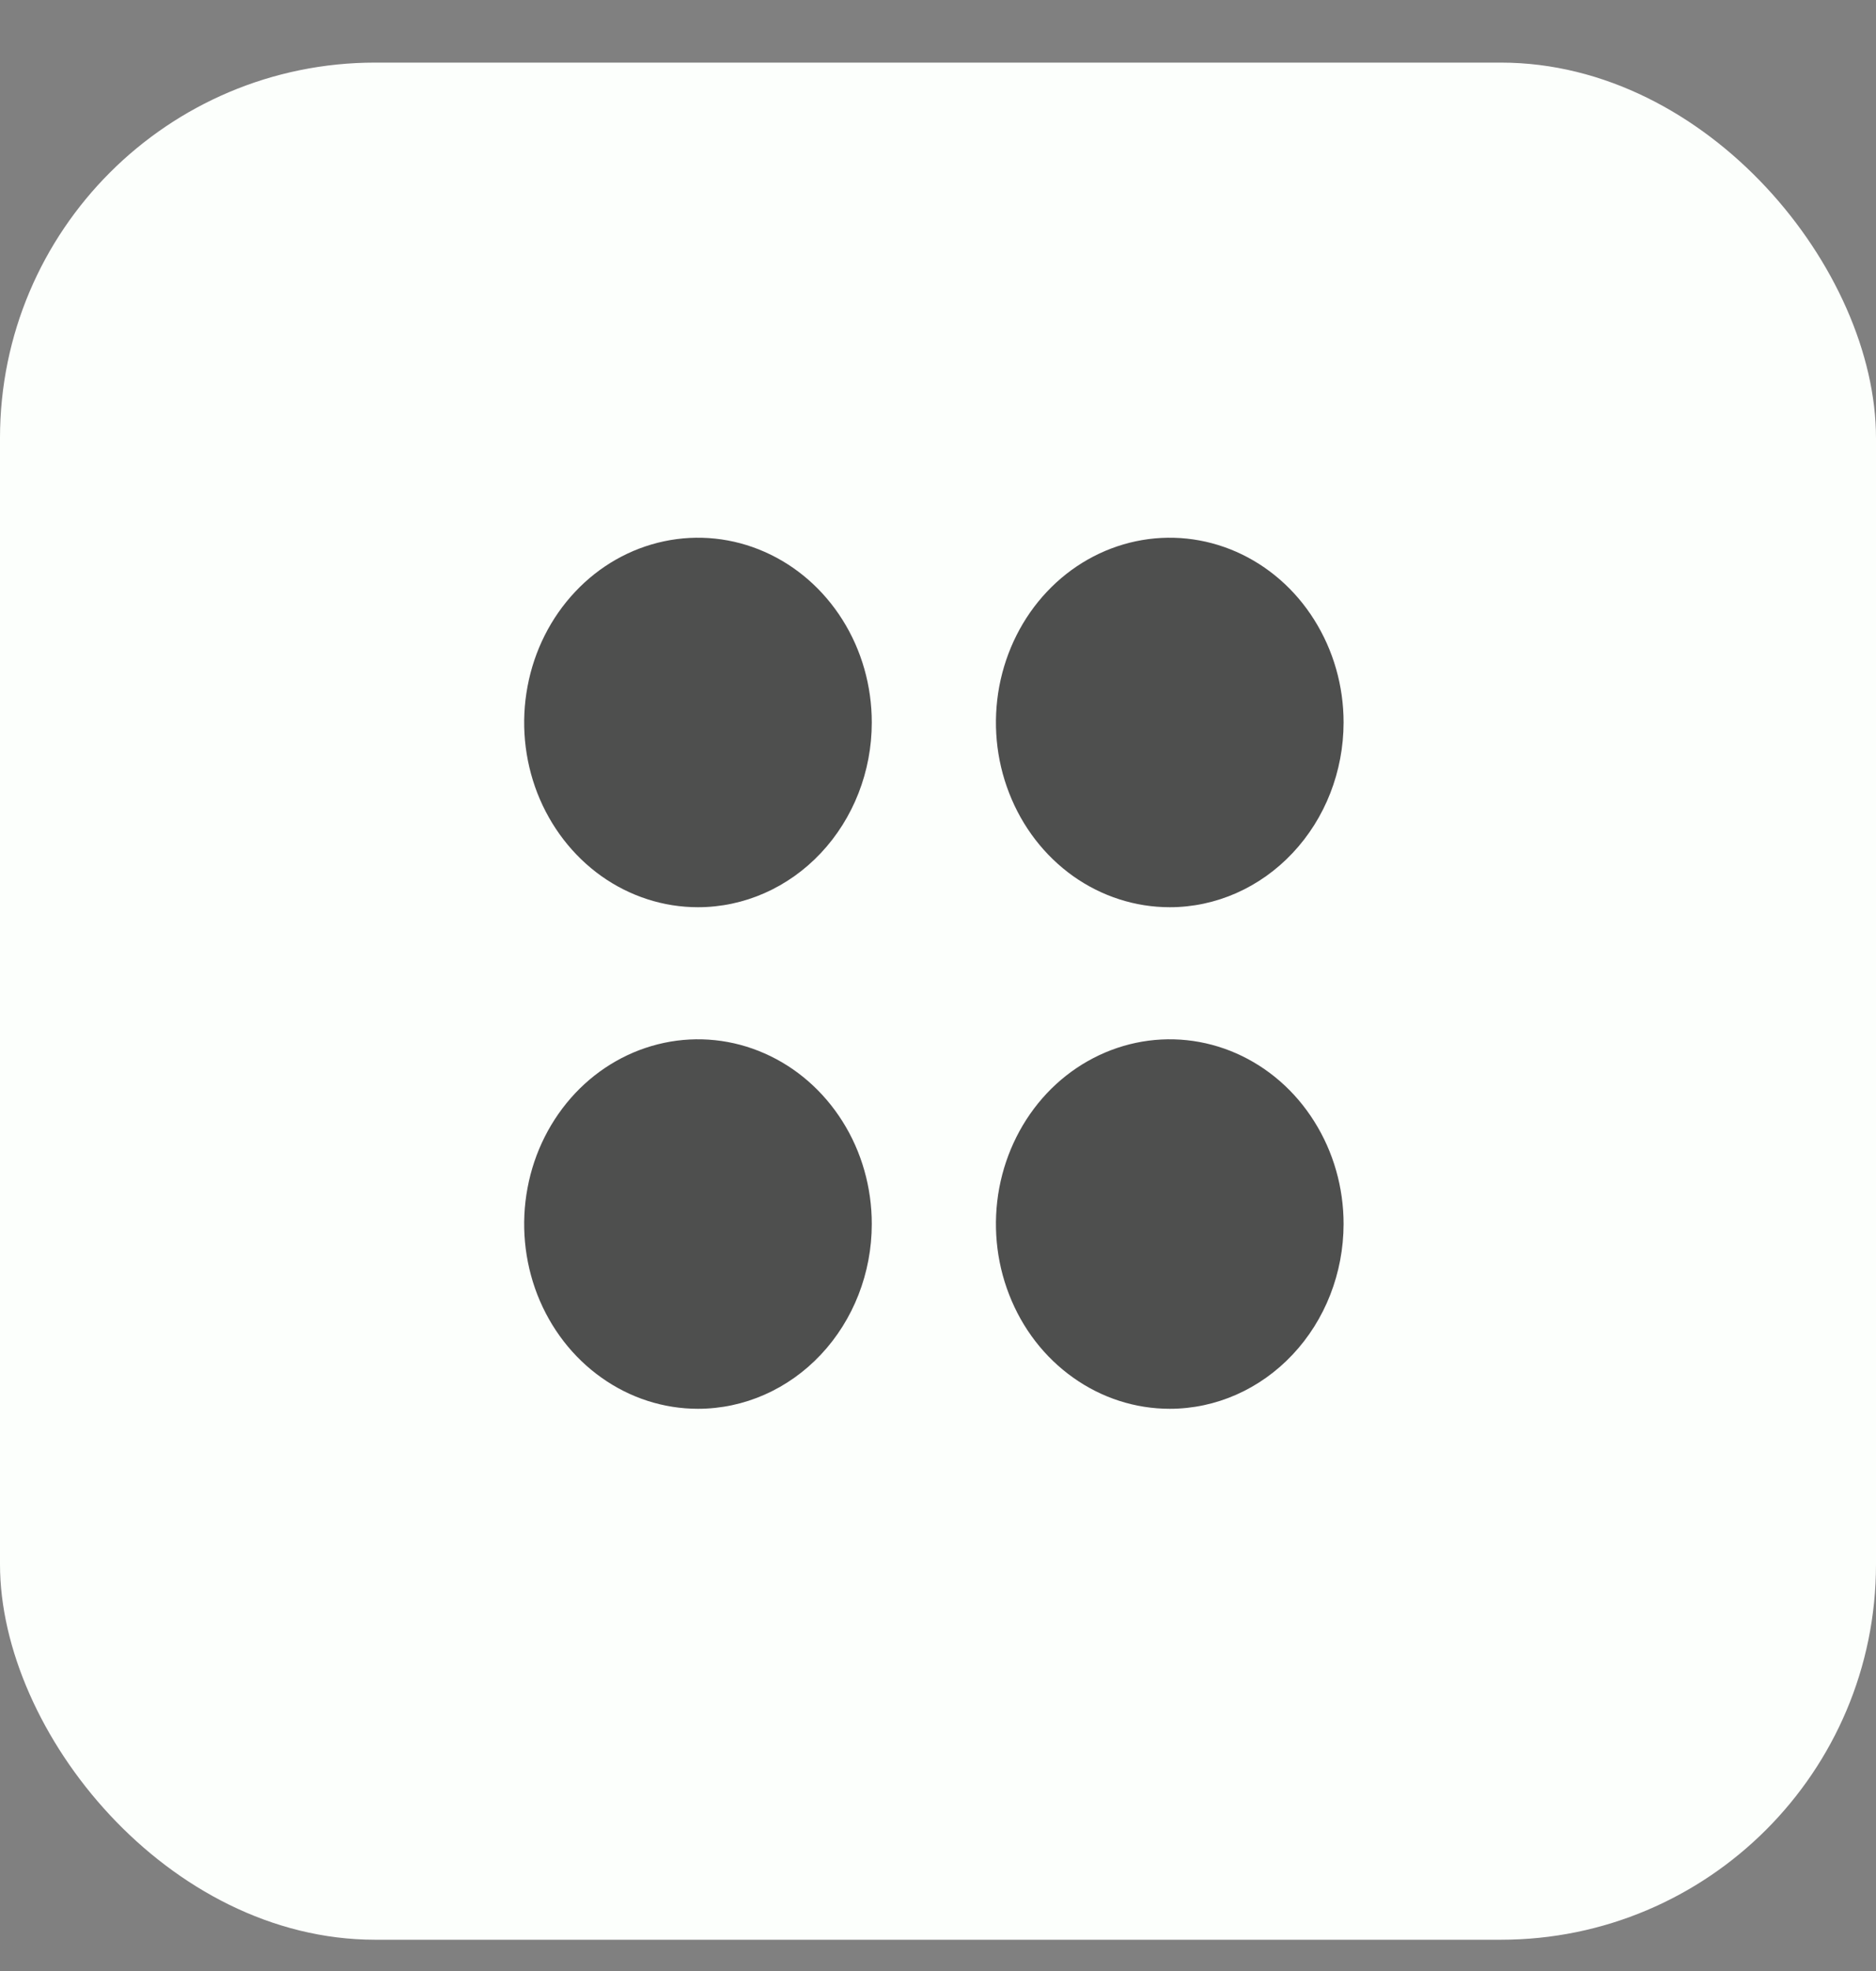 <svg width="20" height="21" viewBox="0 0 20 21" fill="none" xmlns="http://www.w3.org/2000/svg">
<rect x="0" y="0" width="20" height="21" fill="#808080" stroke="none"/>
<rect y="0.667" width="20" height="20" rx="4" fill="#FCFFFC"/>
<path d="M7.441 9.666C7.075 9.666 6.717 9.551 6.412 9.335C6.107 9.118 5.87 8.811 5.729 8.451C5.589 8.091 5.552 7.696 5.624 7.314C5.695 6.932 5.872 6.581 6.131 6.306C6.39 6.03 6.72 5.843 7.08 5.767C7.439 5.691 7.812 5.73 8.15 5.879C8.489 6.028 8.778 6.28 8.982 6.604C9.186 6.928 9.294 7.308 9.294 7.698C9.294 8.22 9.098 8.72 8.751 9.089C8.404 9.458 7.933 9.666 7.441 9.666Z" fill="#242424" fill-opacity="0.8"/>
<path d="M12.471 9.666C12.104 9.666 11.746 9.551 11.441 9.335C11.136 9.118 10.899 8.811 10.759 8.451C10.618 8.091 10.582 7.696 10.653 7.314C10.725 6.932 10.901 6.581 11.16 6.306C11.419 6.03 11.75 5.843 12.109 5.767C12.469 5.691 12.841 5.73 13.18 5.879C13.518 6.028 13.808 6.28 14.011 6.604C14.215 6.928 14.324 7.308 14.324 7.698C14.323 8.22 14.128 8.72 13.78 9.089C13.433 9.458 12.962 9.666 12.471 9.666Z" fill="#242424" fill-opacity="0.8"/>
<path d="M7.441 15.01C7.075 15.01 6.717 14.895 6.412 14.678C6.107 14.462 5.87 14.155 5.729 13.795C5.589 13.435 5.552 13.039 5.624 12.657C5.695 12.275 5.872 11.925 6.131 11.649C6.39 11.374 6.72 11.187 7.08 11.111C7.439 11.035 7.812 11.074 8.15 11.223C8.489 11.372 8.778 11.624 8.982 11.948C9.186 12.271 9.294 12.652 9.294 13.041C9.294 13.563 9.098 14.064 8.751 14.433C8.404 14.802 7.933 15.01 7.441 15.01Z" fill="#242424" fill-opacity="0.8"/>
<path d="M12.471 15.01C12.104 15.01 11.746 14.895 11.441 14.678C11.136 14.462 10.899 14.155 10.759 13.795C10.618 13.435 10.582 13.039 10.653 12.657C10.725 12.275 10.901 11.925 11.16 11.649C11.419 11.374 11.75 11.187 12.109 11.111C12.469 11.035 12.841 11.074 13.18 11.223C13.518 11.372 13.808 11.624 14.011 11.948C14.215 12.271 14.324 12.652 14.324 13.041C14.323 13.563 14.128 14.064 13.78 14.433C13.433 14.802 12.962 15.01 12.471 15.01Z" fill="#242424" fill-opacity="0.8"/>
</svg>

